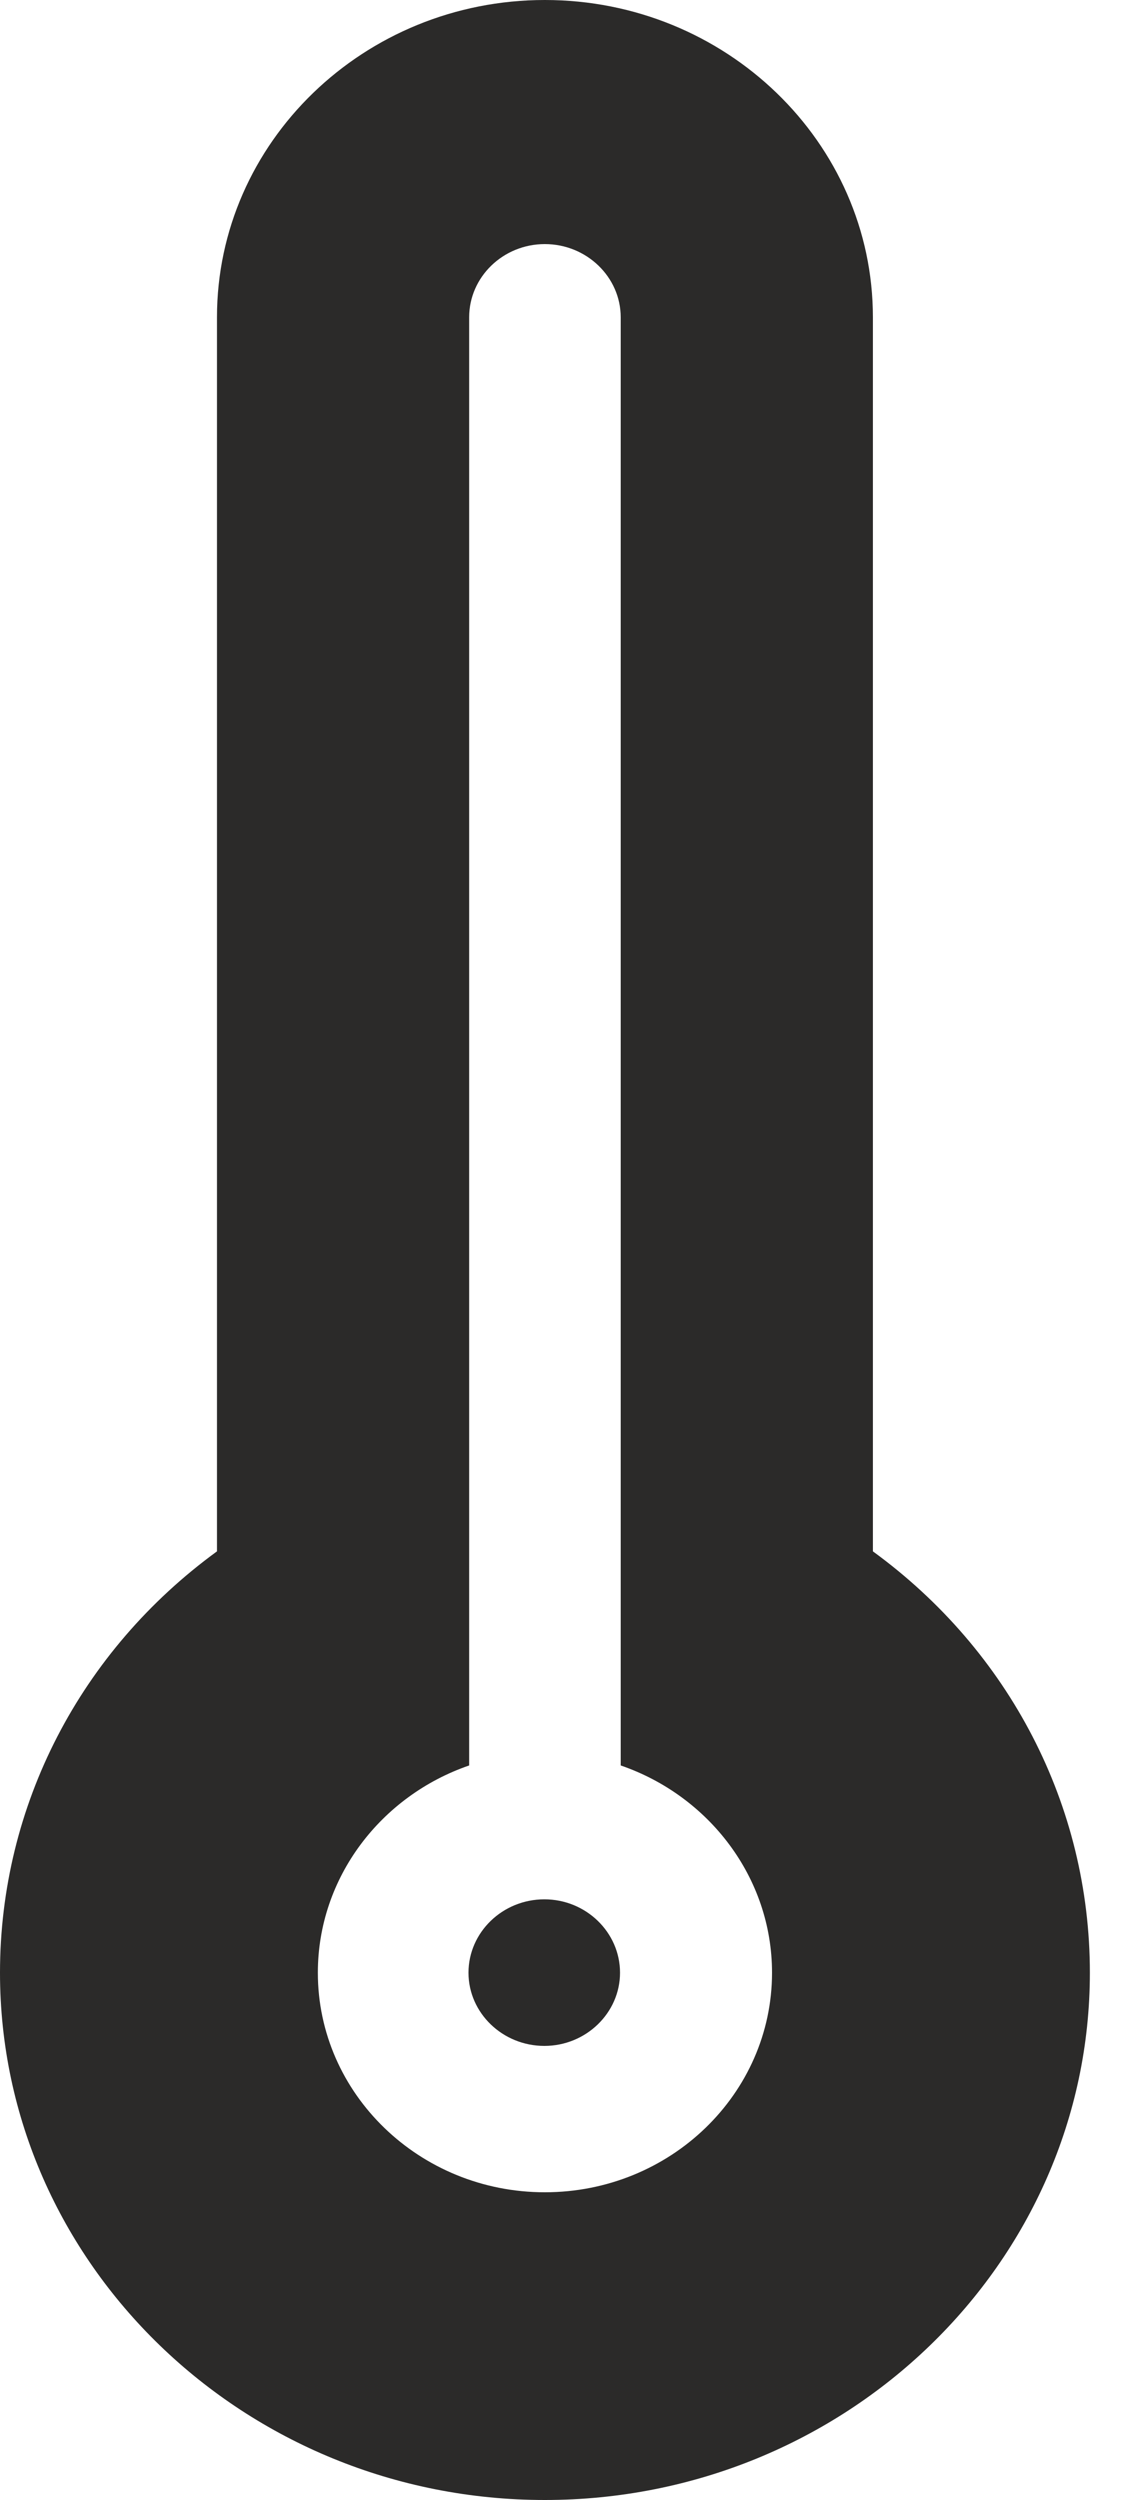 <svg width="5" height="11" viewBox="0 0 5 11" fill="none" xmlns="http://www.w3.org/2000/svg">
    <path d="M2.396 8.357C2.212 8.357 2.062 8.502 2.062 8.68C2.062 8.857 2.212 9.002 2.396 9.002C2.579 9.002 2.729 8.857 2.729 8.68C2.729 8.502 2.579 8.357 2.396 8.357Z" fill="#2B2A29"/>
    <path d="M3.842 6.826V1.396C3.842 0.626 3.194 0 2.398 0C1.602 0 0.955 0.626 0.955 1.396V6.826C0.354 7.264 0 7.944 0 8.68C0 9.959 1.076 11 2.398 11C3.721 11 4.797 9.959 4.797 8.68C4.797 7.944 4.443 7.264 3.842 6.826ZM2.398 9.646C1.847 9.646 1.399 9.213 1.399 8.68C1.399 8.26 1.678 7.901 2.065 7.768V1.396C2.065 1.219 2.214 1.074 2.398 1.074C2.582 1.074 2.732 1.219 2.732 1.396V7.768C3.119 7.901 3.398 8.26 3.398 8.68C3.398 9.213 2.95 9.646 2.398 9.646V9.646Z" fill="#2B2A29"/>
</svg>

